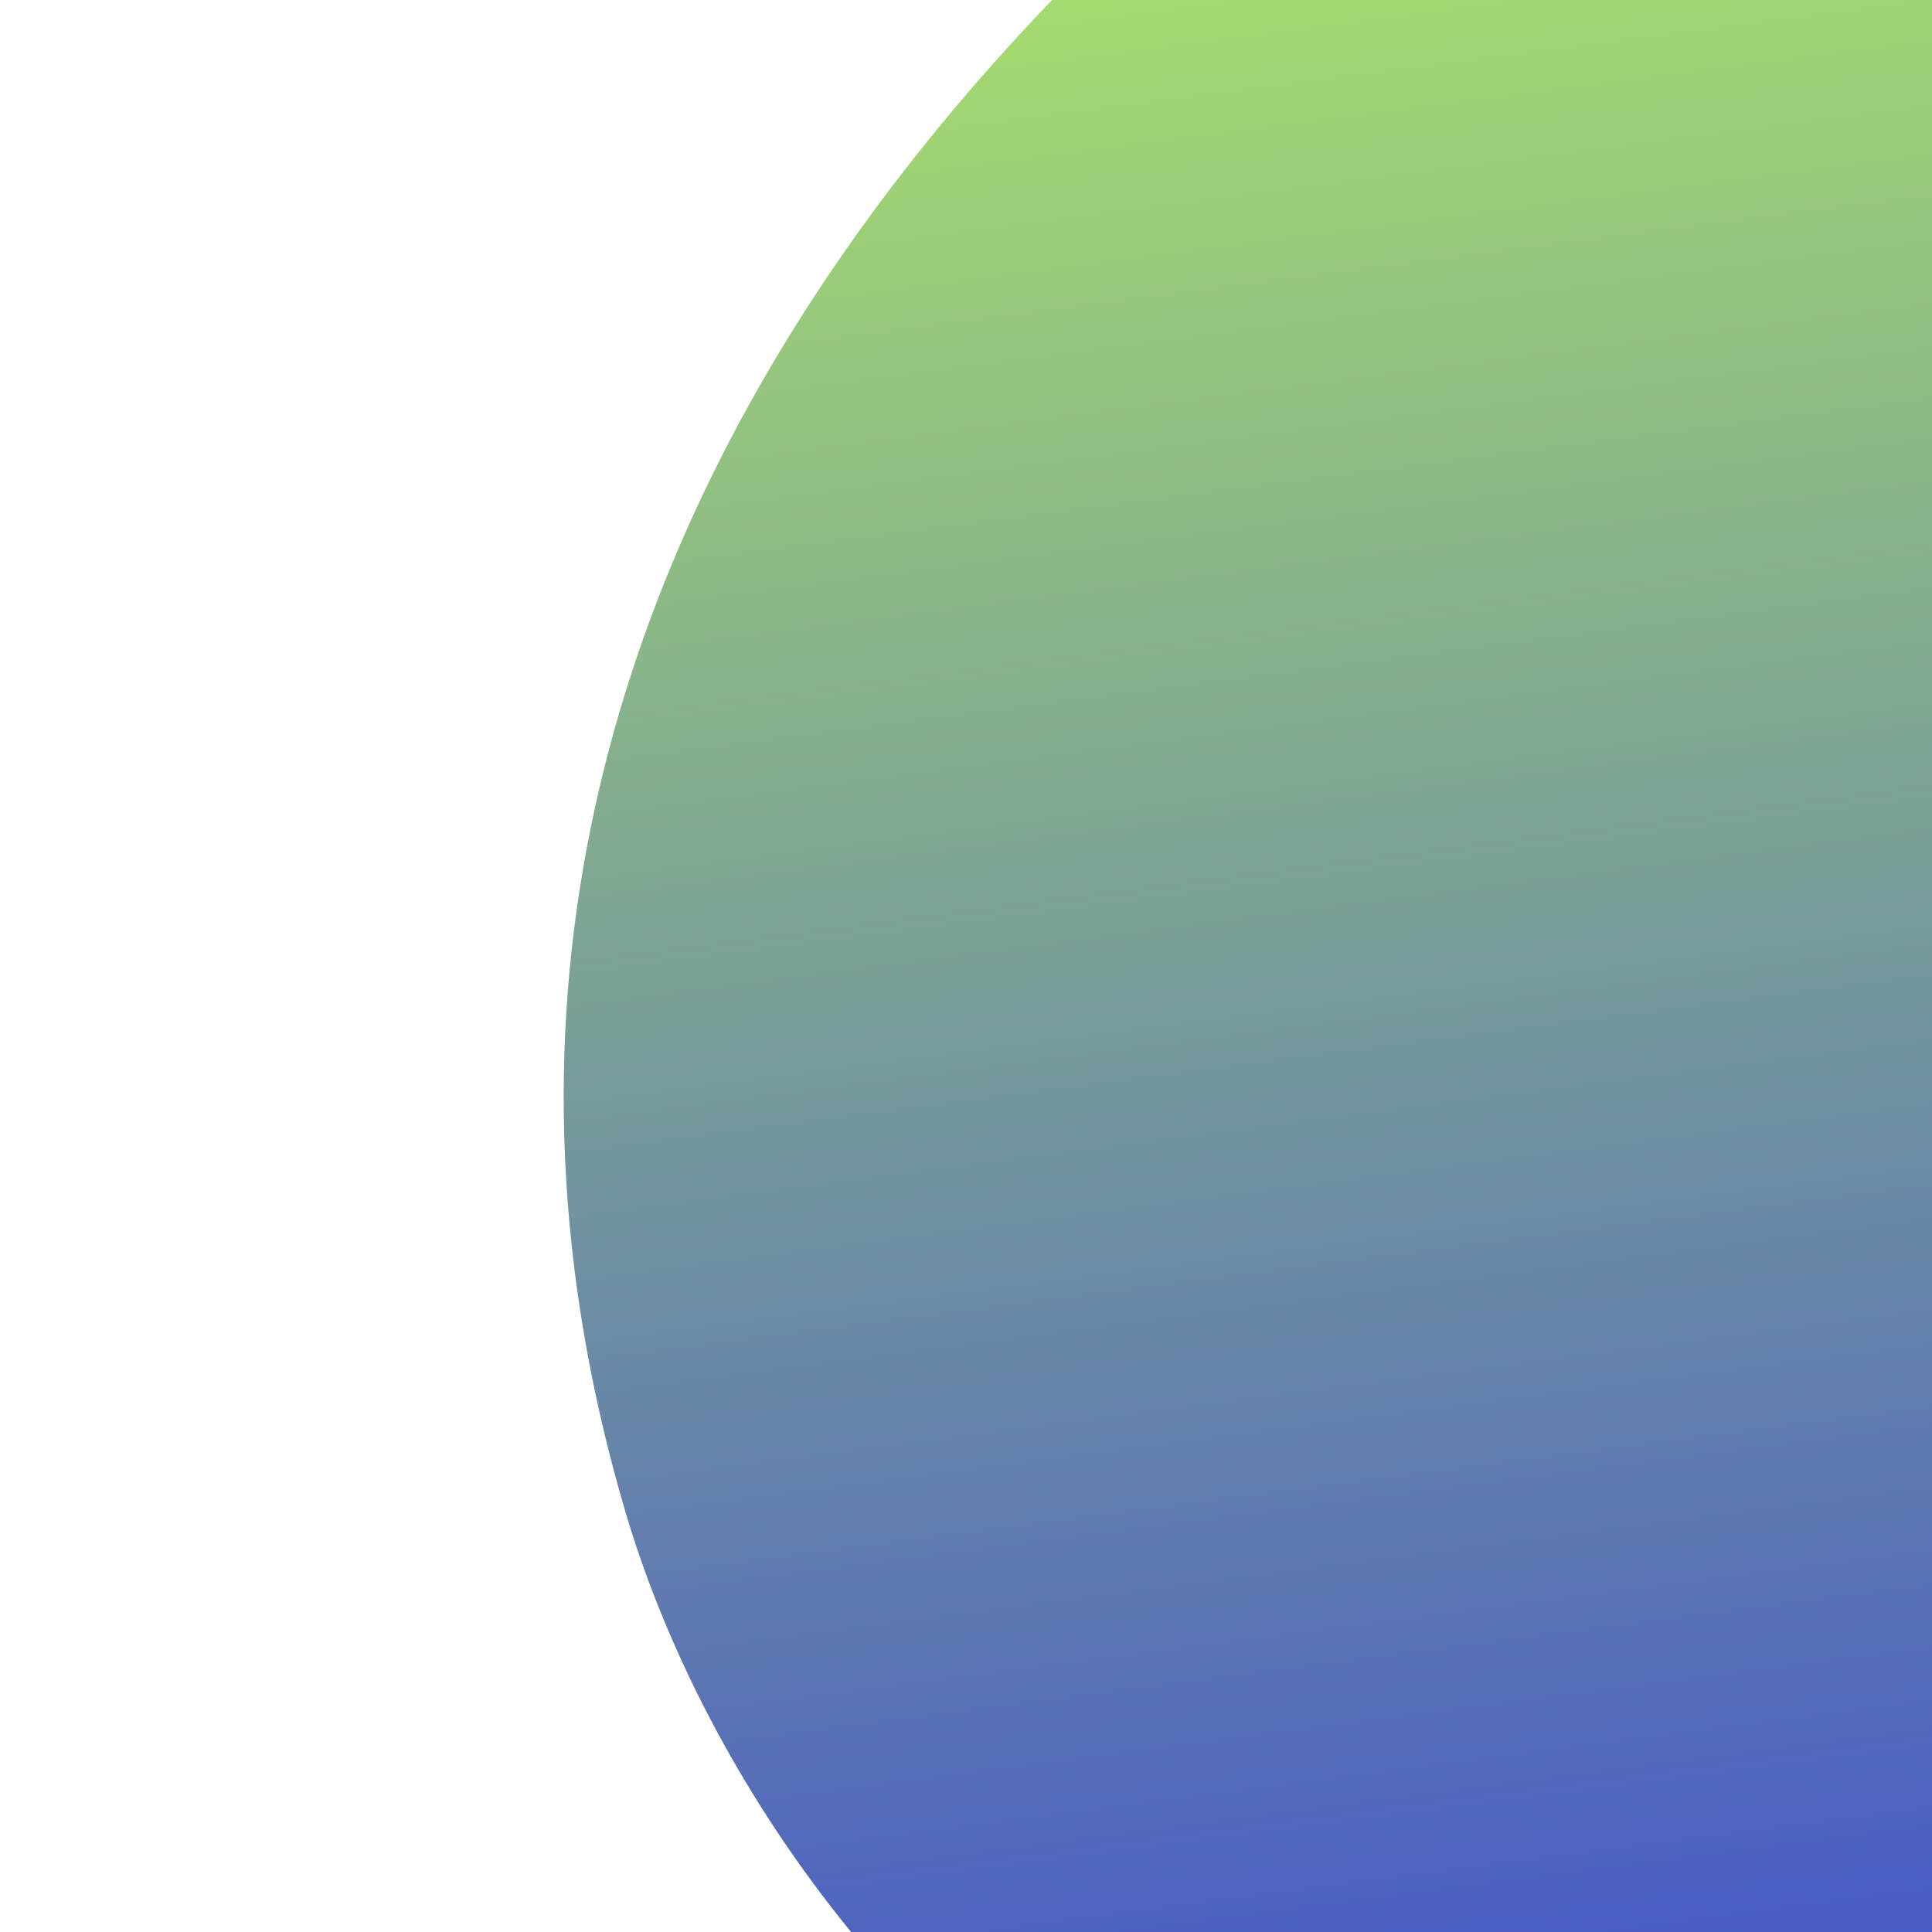 <svg width="272" height="272" fill="none" viewBox="0 0 272 272" xmlns="http://www.w3.org/2000/svg">
<g filter="url(#b)">
<path d="m399.58 297.5c-200.87 96.202-291.37-16.331-311.52-84.623-80.912-274.29 433.71-410.04 254.01-259.21-179.7 150.83 308.59 223.58 57.508 343.83z" fill="url(#a)"/>
</g>
<defs>
<filter id="b" x="-4.637" y="-192.88" width="561.63" height="611.66" color-interpolation-filters="sRGB" filterUnits="userSpaceOnUse">
<feFlood flood-opacity="0" result="BackgroundImageFix"/>
<feBlend in="SourceGraphic" in2="BackgroundImageFix" result="shape"/>
<feGaussianBlur result="effect1_foregroundBlur_1759_7640" stdDeviation="42"/>
</filter>
<linearGradient id="a" x1="238.4" x2="294.02" y1="-94.216" y2="331.96" gradientUnits="userSpaceOnUse">
<stop stop-color="#C0FF58" offset="0"/>
<stop stop-color="#353FD7" offset="1"/>
</linearGradient>
</defs>
</svg>
